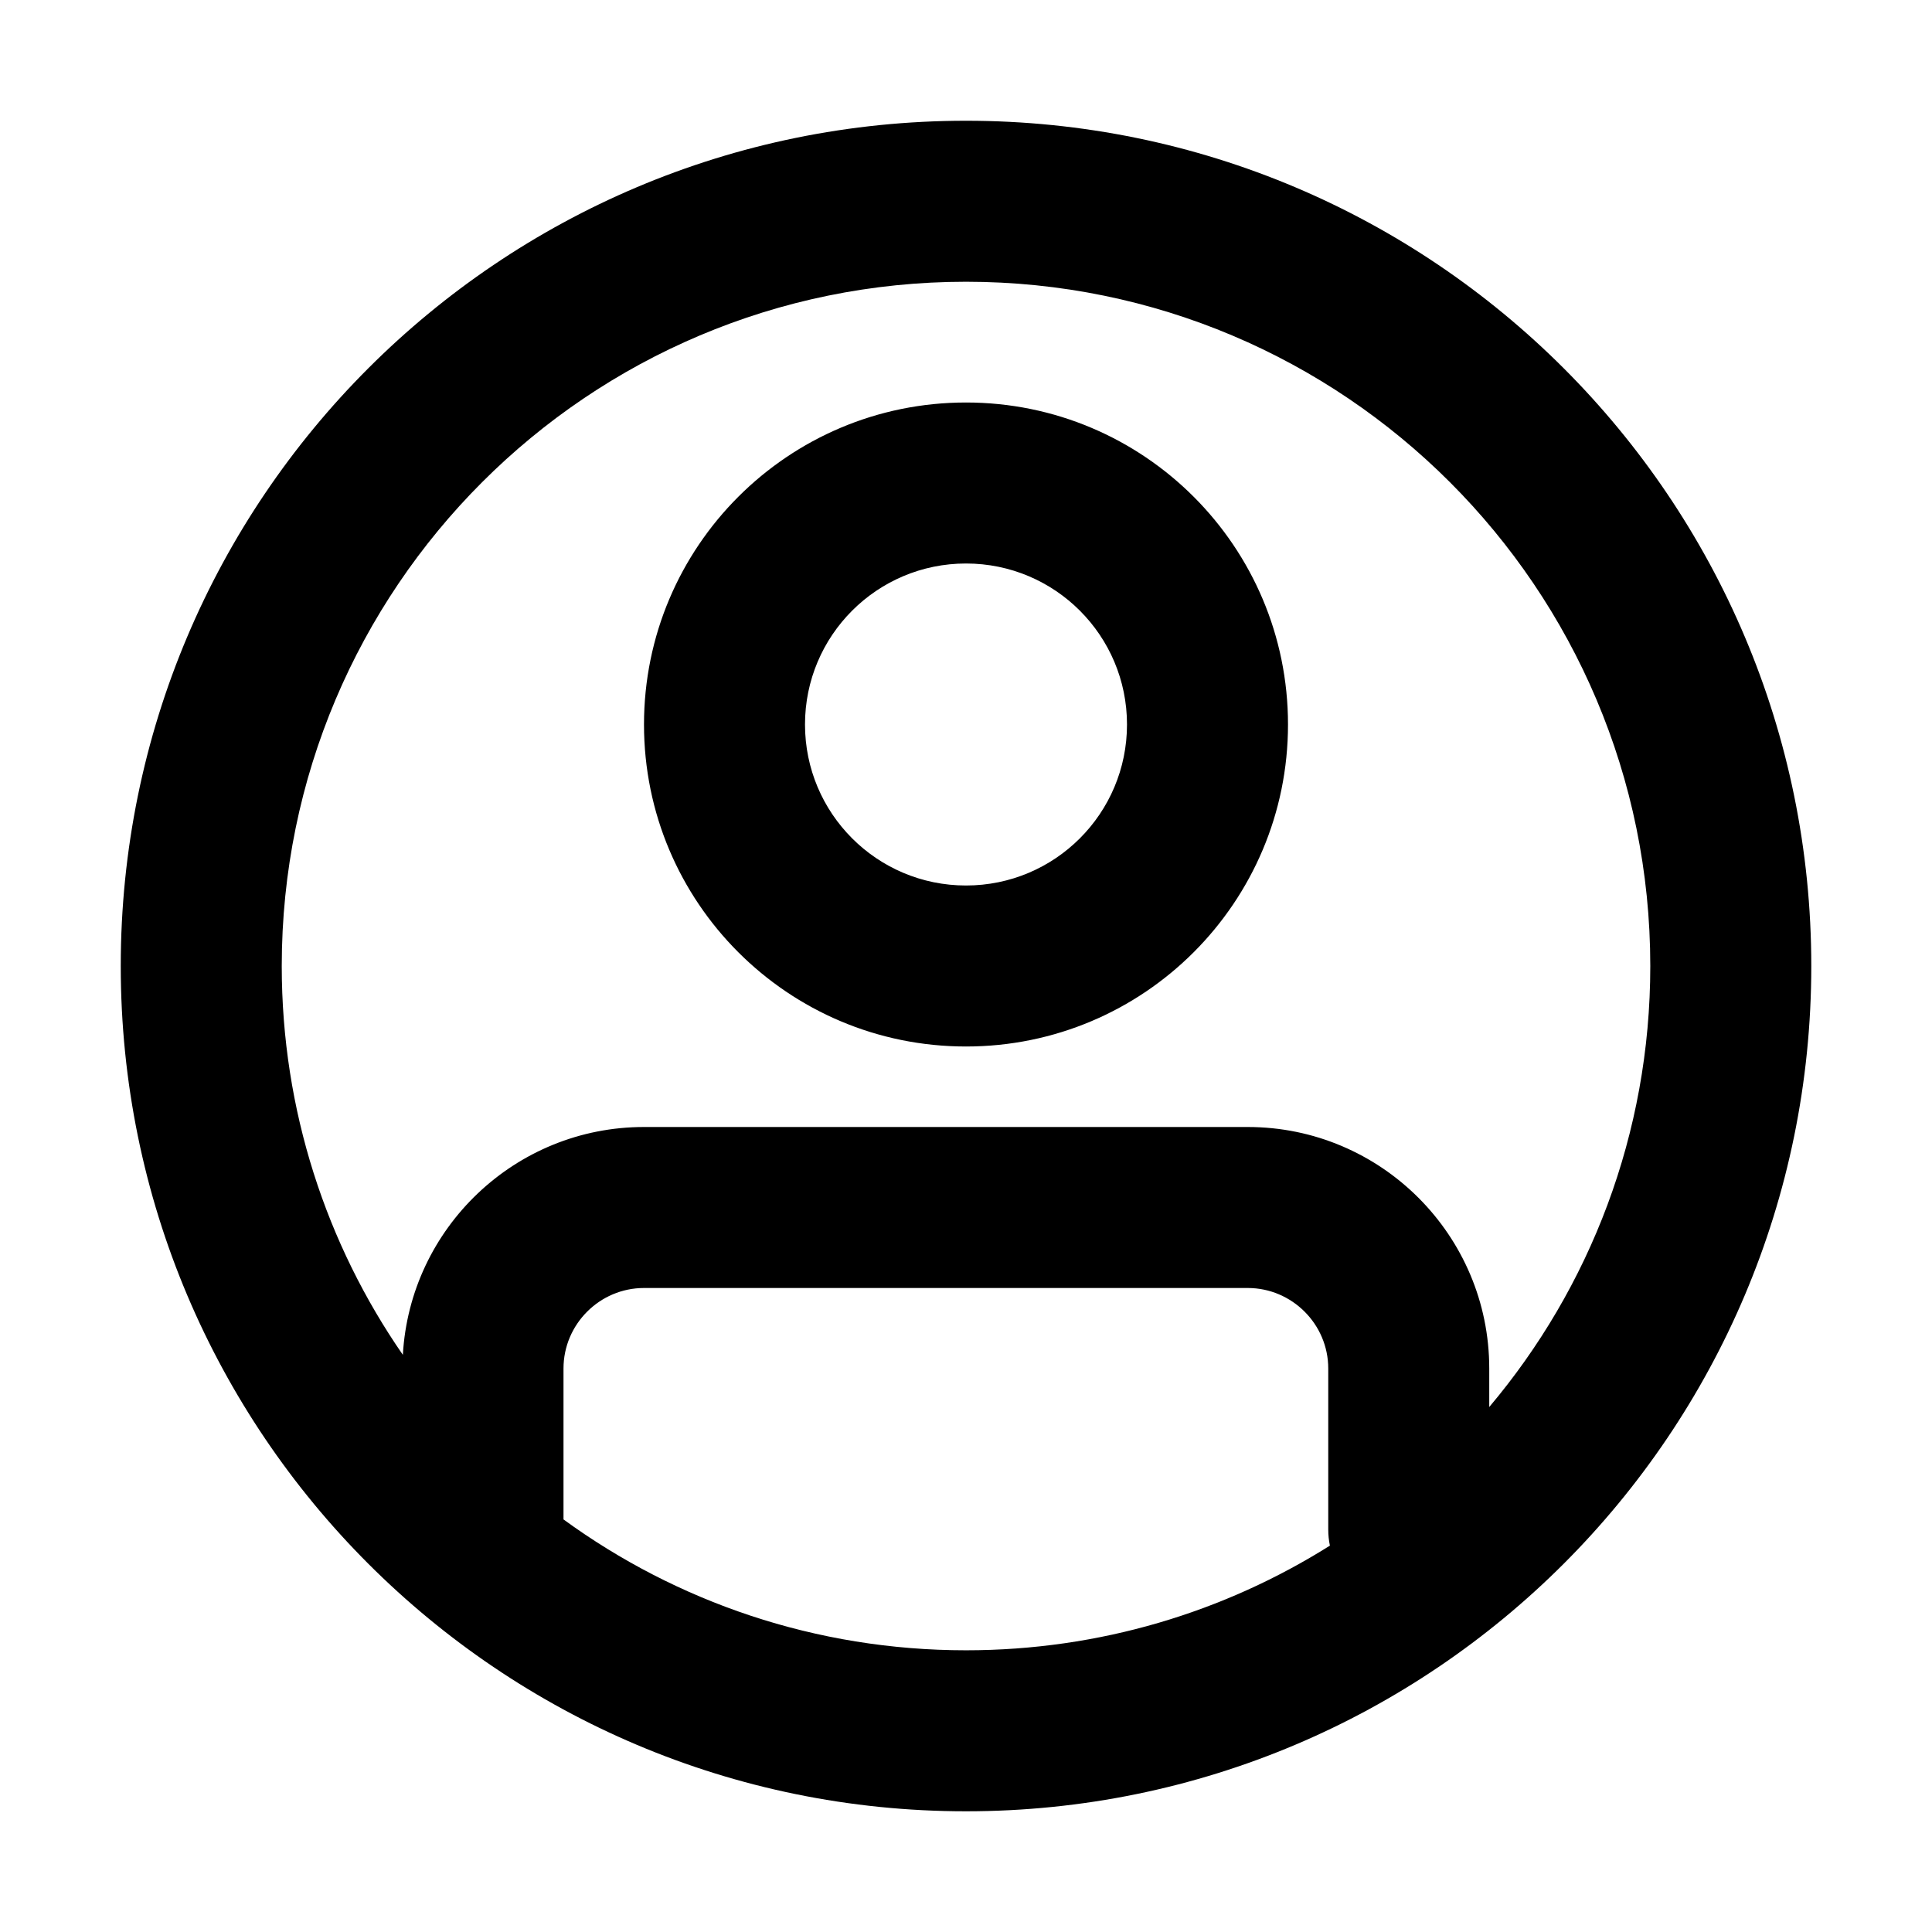 <svg xmlns="http://www.w3.org/2000/svg" xmlns:xlink="http://www.w3.org/1999/xlink" width="48" height="48" viewBox="0 0 48 48" fill="none">
<path d="M45.001 24C45.001 35.6 35.6 45.001 24 45.001C12.4 45.001 3 35.6 3 24C3 12.4 12.4 3 24 3C35.6 3 45.001 12.4 45.001 24ZM7 24C7 14.611 14.611 7 24 7C33.391 7 41.001 14.611 41.001 24C41.001 28.175 39.496 31.998 37 34.957L37 34C37 30.69 34.31 28 31 28L16 28C12.804 28 10.186 30.508 10.009 33.661C8.112 30.918 7 27.589 7 24ZM24 10C19.58 10 16 13.58 16 18C16 22.42 19.58 26 24 26C28.42 26 32 22.42 32 18C32 13.58 28.42 10 24 10ZM24 22C26.21 22 28 20.21 28 18C28 15.79 26.21 14 24 14C21.79 14 20 15.79 20 18C20 20.21 21.79 22 24 22ZM33 38C33 38.137 33.014 38.271 33.041 38.401C30.422 40.048 27.323 41.001 24 41.001C20.262 41.001 16.806 39.794 14 37.75L14 34C14 32.9 14.9 32 16 32L31 32C32.1 32 33 32.9 33 34L33 38Z" fill-rule="evenodd"  fill="#000000" >
</path>
</svg>
